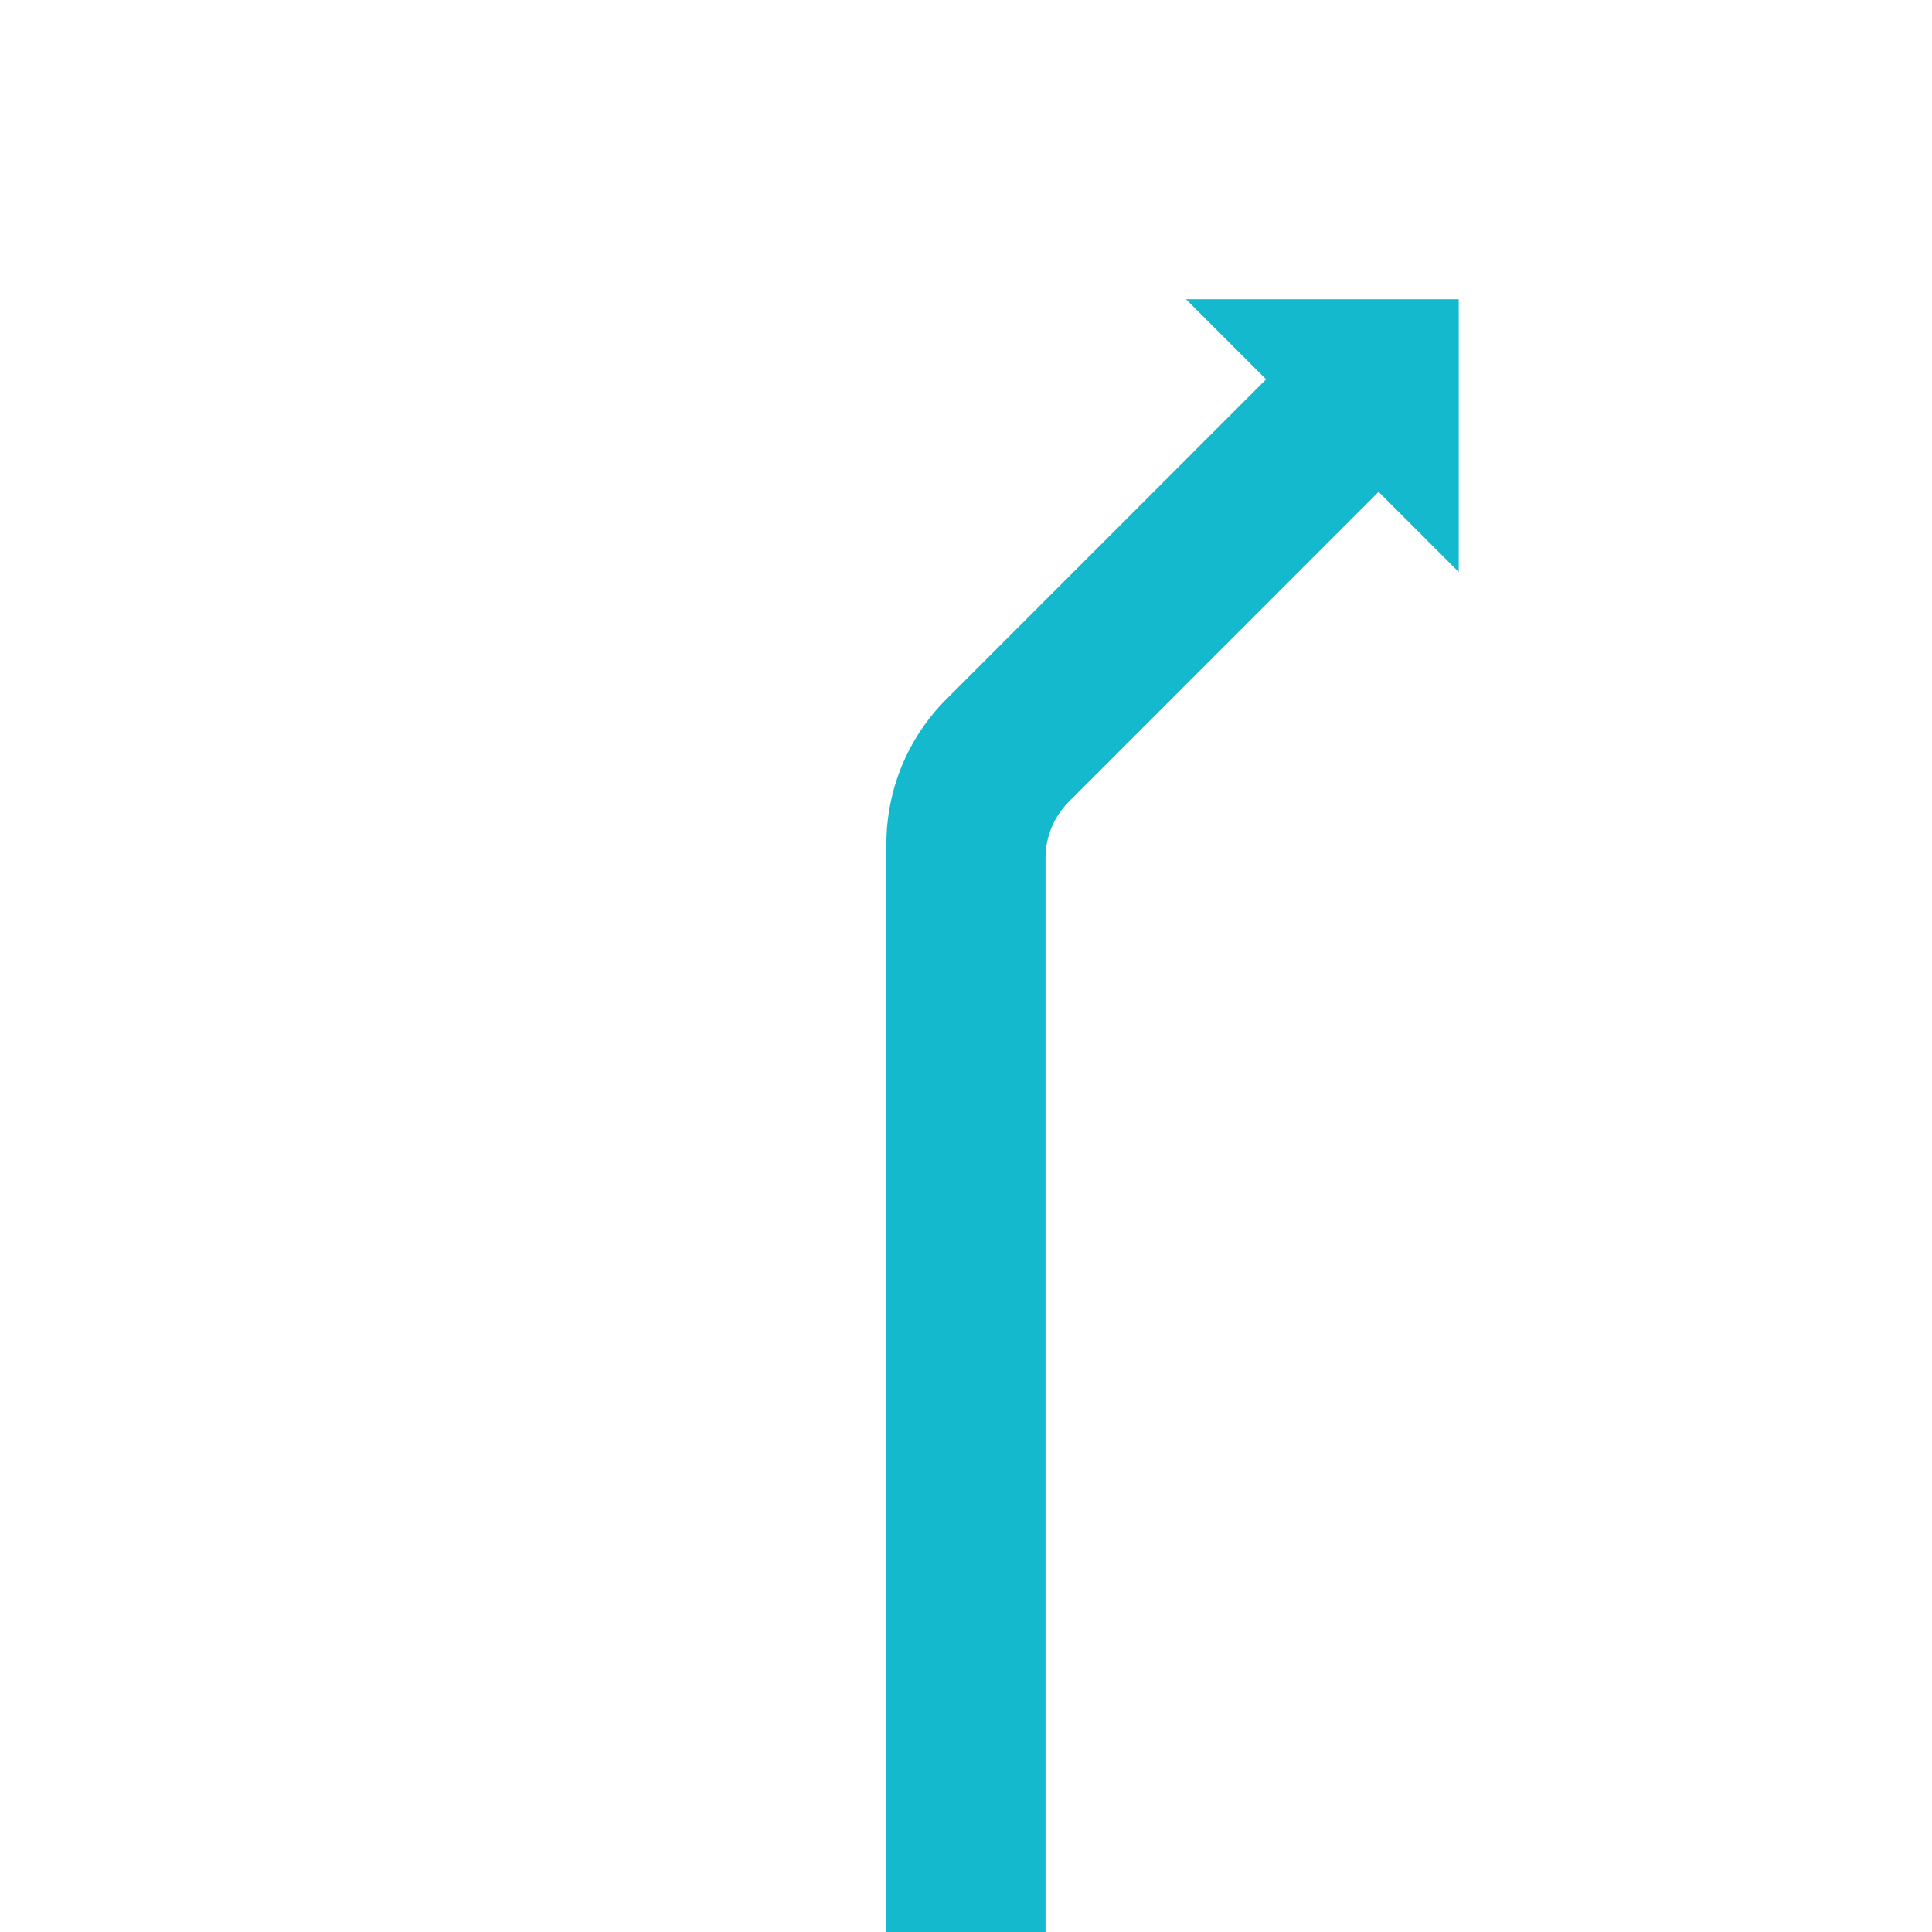 <?xml version="1.0" encoding="UTF-8"?>
<svg id="DIRECTION_ARROW" data-name="DIRECTION ARROW" xmlns="http://www.w3.org/2000/svg" xmlns:xlink="http://www.w3.org/1999/xlink" viewBox="0 0 170 170">
  <defs>
    <style>
      .cls-1 {
        fill: url(#OFA_gradient_arrow);
      }
    </style>
    <linearGradient id="OFA_gradient_arrow">
      <stop offset="0" stop-color="#14b9cd"/>
    </linearGradient>
  </defs>
  <path class="cls-1" d="m111.405,33.379l-28.14,28.148c-3.375,3.376-5.27,7.953-5.27,12.726v95.746h14v-94.501c0-1.856.737-3.636,2.049-4.949l27.261-27.27,7.05,7.05v-24h-24l7.05,7.05Z"/>
</svg>